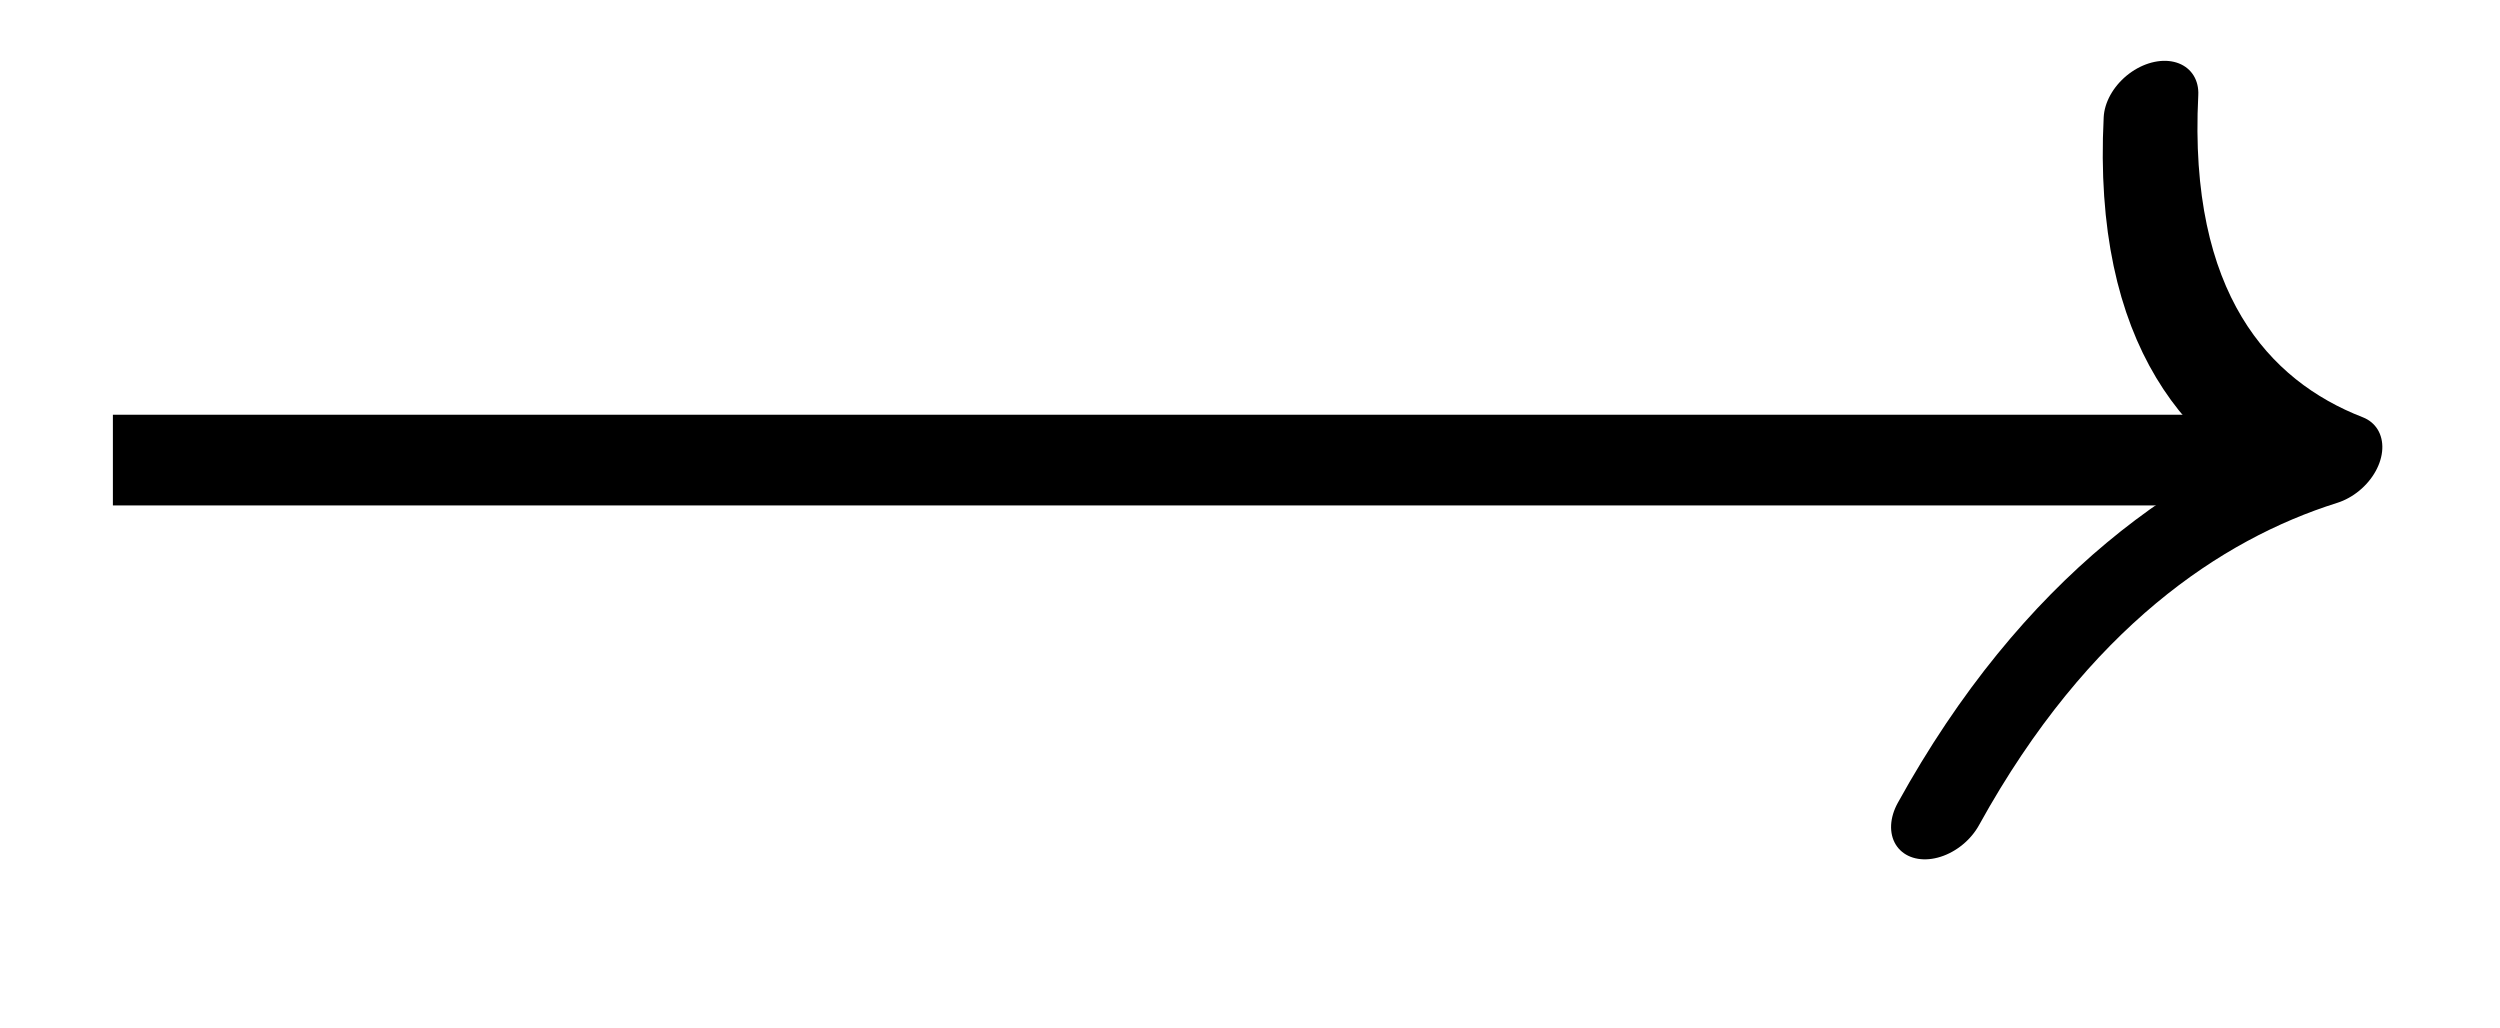<svg xmlns="http://www.w3.org/2000/svg" width="21.969" height="9.038"><path fill="none" stroke="#000" stroke-miterlimit="10" stroke-width=".797" d="M.992 4.043h19.13"/><path fill="none" stroke="#000" stroke-linecap="round" stroke-linejoin="round" stroke-miterlimit="10" stroke-width=".797" d="M-2.551 3.11C-2.085 1.242-1.048.364-.001 0c-1.043-.363-2.083-1.246-2.552-3.11" transform="matrix(1 0 .3 -1 20.52 4.043)"/></svg>